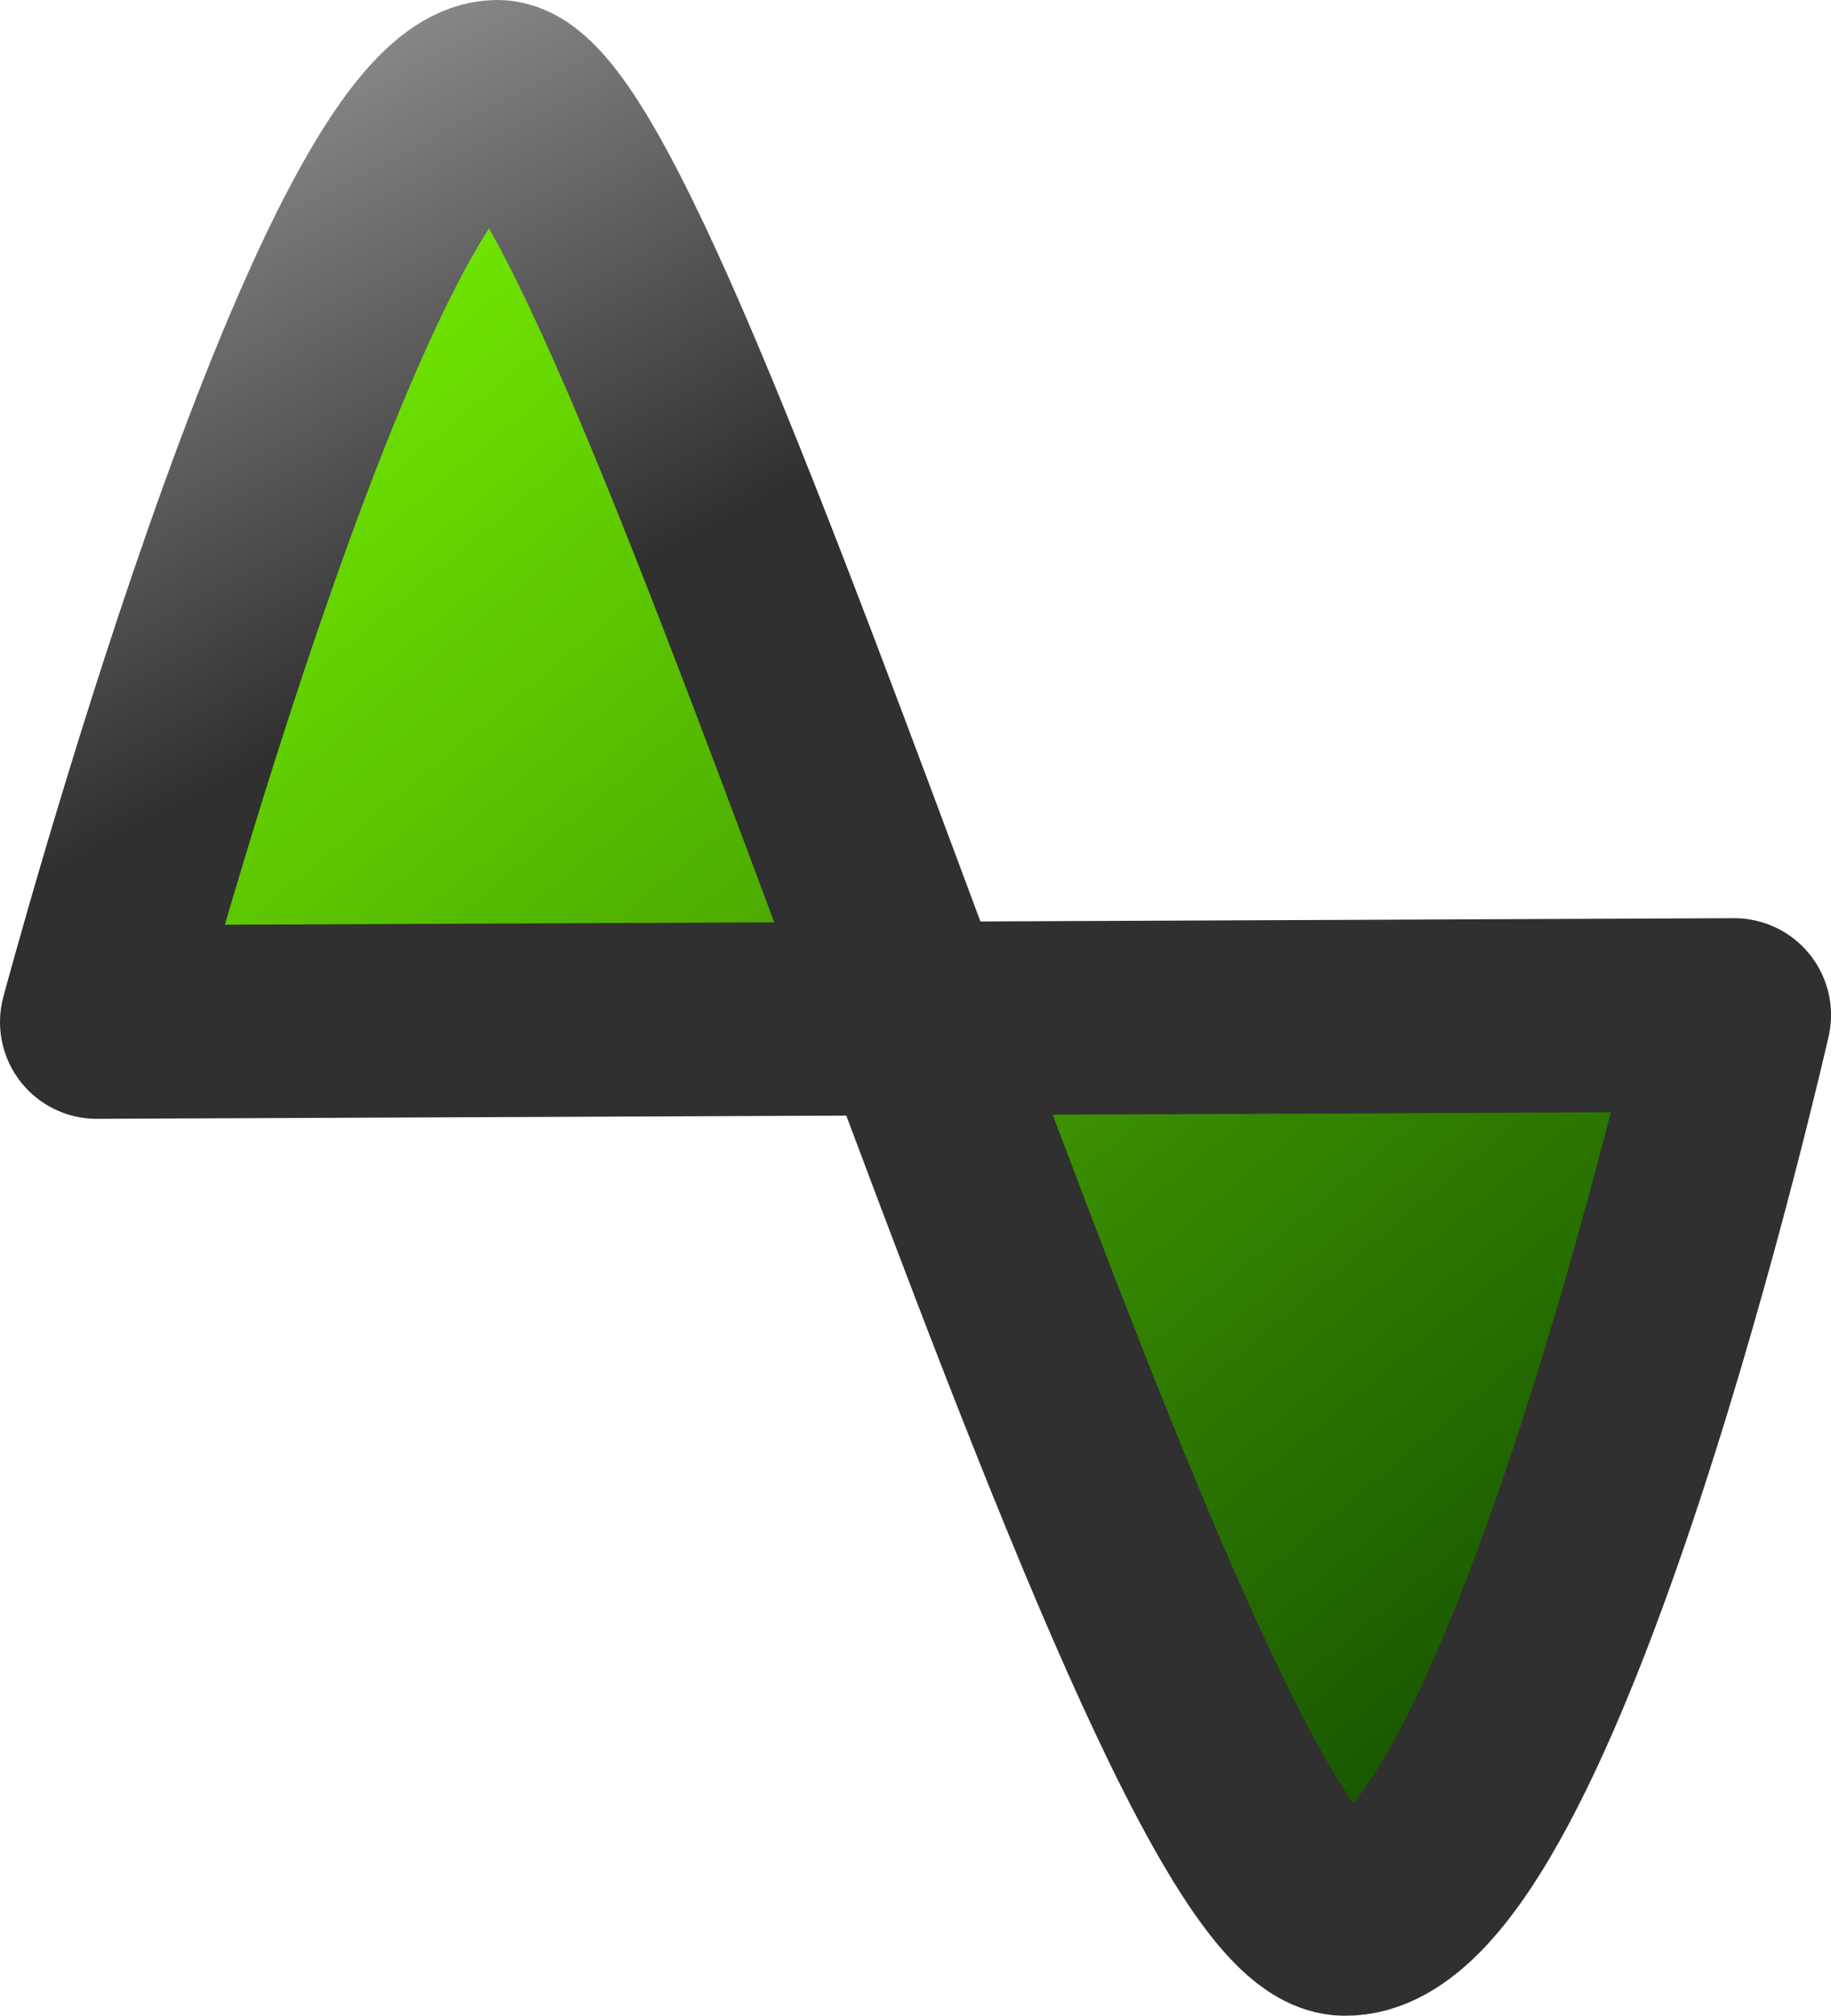 <?xml version="1.0" encoding="UTF-8" standalone="no"?>
<!-- Created with Inkscape (http://www.inkscape.org/) -->

<svg
   xmlns:dc="http://purl.org/dc/elements/1.1/"
   xmlns:cc="http://creativecommons.org/ns#"
   xmlns:rdf="http://www.w3.org/1999/02/22-rdf-syntax-ns#"
   xmlns:svg="http://www.w3.org/2000/svg"
   xmlns="http://www.w3.org/2000/svg"
   xmlns:xlink="http://www.w3.org/1999/xlink"
   xmlns:sodipodi="http://sodipodi.sourceforge.net/DTD/sodipodi-0.dtd"
   xmlns:inkscape="http://www.inkscape.org/namespaces/inkscape"
   width="26.035mm"
   height="28.656mm"
   viewBox="0 0 92.25 101.536"
   id="svg5427"
   version="1.1"
   inkscape:version="0.91 r13725"
   sodipodi:docname="samples.svg">
  <defs
     id="defs5429">
    <linearGradient
       id="linearGradient4221">
      <stop
         id="stop4223"
         style="stop-color:#7fff00;stop-opacity:1"
         offset="0" />
      <stop
         id="stop4225"
         style="stop-color:#104900;stop-opacity:1"
         offset="1" />
    </linearGradient>
    <linearGradient
       id="linearGradient725">
      <stop
         id="stop4207"
         style="stop-color:#B0B0B0;stop-opacity:1;"
         offset="0" />
      <stop
         id="stop4209"
         style="stop-color:#303030;stop-opacity:1;"
         offset="1" />
    </linearGradient>
    <radialGradient
       gradientUnits="userSpaceOnUse"
       gradientTransform="matrix(0.919,0,0,1.088,175.982,584.514)"
       xlink:href="#linearGradient725"
       id="radialGradient723"
       cx="215.372"
       cy="61.827"
       r="25.778"
       fx="215.372"
       fy="61.827" />
    <linearGradient
       id="linearGradient4211">
      <stop
         offset="0"
         style="stop-color:#B0B0B0;stop-opacity:1;"
         id="stop726" />
      <stop
         offset="1"
         style="stop-color:#303030;stop-opacity:1;"
         id="stop727" />
    </linearGradient>
    <linearGradient
       gradientUnits="userSpaceOnUse"
       gradientTransform="matrix(0.919,0,0,1.088,175.982,584.514)"
       xlink:href="#linearGradient725"
       id="linearGradient710"
       x1="169.955"
       y1="30.055"
       x2="182.554"
       y2="53.351" />
    <radialGradient
       gradientUnits="userSpaceOnUse"
       gradientTransform="matrix(0.437,0,0,0.834,439.185,59.187)"
       xlink:href="#linearGradient711"
       id="radialGradient714"
       cx="-106.266"
       cy="748.031"
       r="106.37"
       fx="-106.266"
       fy="748.031" />
    <linearGradient
       id="linearGradient711">
      <stop
         offset="0"
         style="stop-color:#ffffff;stop-opacity:1;"
         id="stop712" />
      <stop
         offset="1"
         style="stop-color:#ffff00;stop-opacity:1;"
         id="stop713" />
    </linearGradient>
    <linearGradient
       gradientUnits="userSpaceOnUse"
       xlink:href="#linearGradient725"
       id="linearGradient728"
       x1="-223.204"
       y1="680.453"
       x2="-205.126"
       y2="713.88"
       gradientTransform="matrix(0.437,0,0,0.834,439.185,59.187)" />
    <linearGradient
       gradientUnits="userSpaceOnUse"
       gradientTransform="matrix(0.894,0,0,1.119,175.982,584.514)"
       xlink:href="#linearGradient707"
       id="linearGradient706"
       x1="196.161"
       y1="52.838"
       x2="200.141"
       y2="67.915" />
    <linearGradient
       id="linearGradient707">
      <stop
         offset="0"
         style="stop-color:#ffff00;stop-opacity:1;"
         id="stop708" />
      <stop
         offset="1"
         style="stop-color:#9a9d00;stop-opacity:1;"
         id="stop709" />
    </linearGradient>
    <linearGradient
       gradientUnits="userSpaceOnUse"
       xlink:href="#linearGradient725"
       id="linearGradient729"
       x1="188.121"
       y1="35.577"
       x2="198.617"
       y2="54.985"
       gradientTransform="matrix(0.894,0,0,1.119,175.982,584.514)" />
    <linearGradient
       inkscape:collect="always"
       xlink:href="#linearGradient725"
       id="linearGradient4203"
       x1="253.182"
       y1="670.818"
       x2="273.289"
       y2="709.211"
       gradientUnits="userSpaceOnUse"
       gradientTransform="translate(61.429,-63.571)" />
    <linearGradient
       inkscape:collect="always"
       xlink:href="#linearGradient4221"
       id="linearGradient4219"
       x1="263.003"
       y1="676.354"
       x2="337.218"
       y2="765.461"
       gradientUnits="userSpaceOnUse"
       gradientTransform="translate(61.429,-63.571)" />
  </defs>
  <sodipodi:namedview
     id="base"
     pagecolor="#ffffff"
     bordercolor="#666666"
     borderopacity="1.0"
     inkscape:pageopacity="0.0"
     inkscape:pageshadow="2"
     inkscape:zoom="1.4"
     inkscape:cx="-44.444154"
     inkscape:cy="17.927967"
     inkscape:document-units="px"
     inkscape:current-layer="layer1"
     showgrid="false"
     fit-margin-top="0"
     fit-margin-left="0"
     fit-margin-right="0"
     fit-margin-bottom="0"
     inkscape:window-width="1083"
     inkscape:window-height="624"
     inkscape:window-x="114"
     inkscape:window-y="193"
     inkscape:window-maximized="0" />
  <g
     inkscape:label="Layer 1"
     inkscape:groupmode="layer"
     id="layer1"
     transform="translate(-316.932,-609.693)">
    <path
       style="fill:url(#linearGradient4219);fill-opacity:1;fill-rule:evenodd;stroke:url(#linearGradient4203);stroke-width:9.75;stroke-linecap:butt;stroke-linejoin:round;stroke-miterlimit:4;stroke-dasharray:none;stroke-opacity:1"
       d="m 321.807,661.175 c 0,0 12.5,-46.607 20.179,-46.607 7.679,0 33.393,91.607 42.679,91.786 9.286,0.179 19.643,-45.536 19.643,-45.536 z"
       id="path4195"
       inkscape:connector-curvature="0" />
  </g>
</svg>
